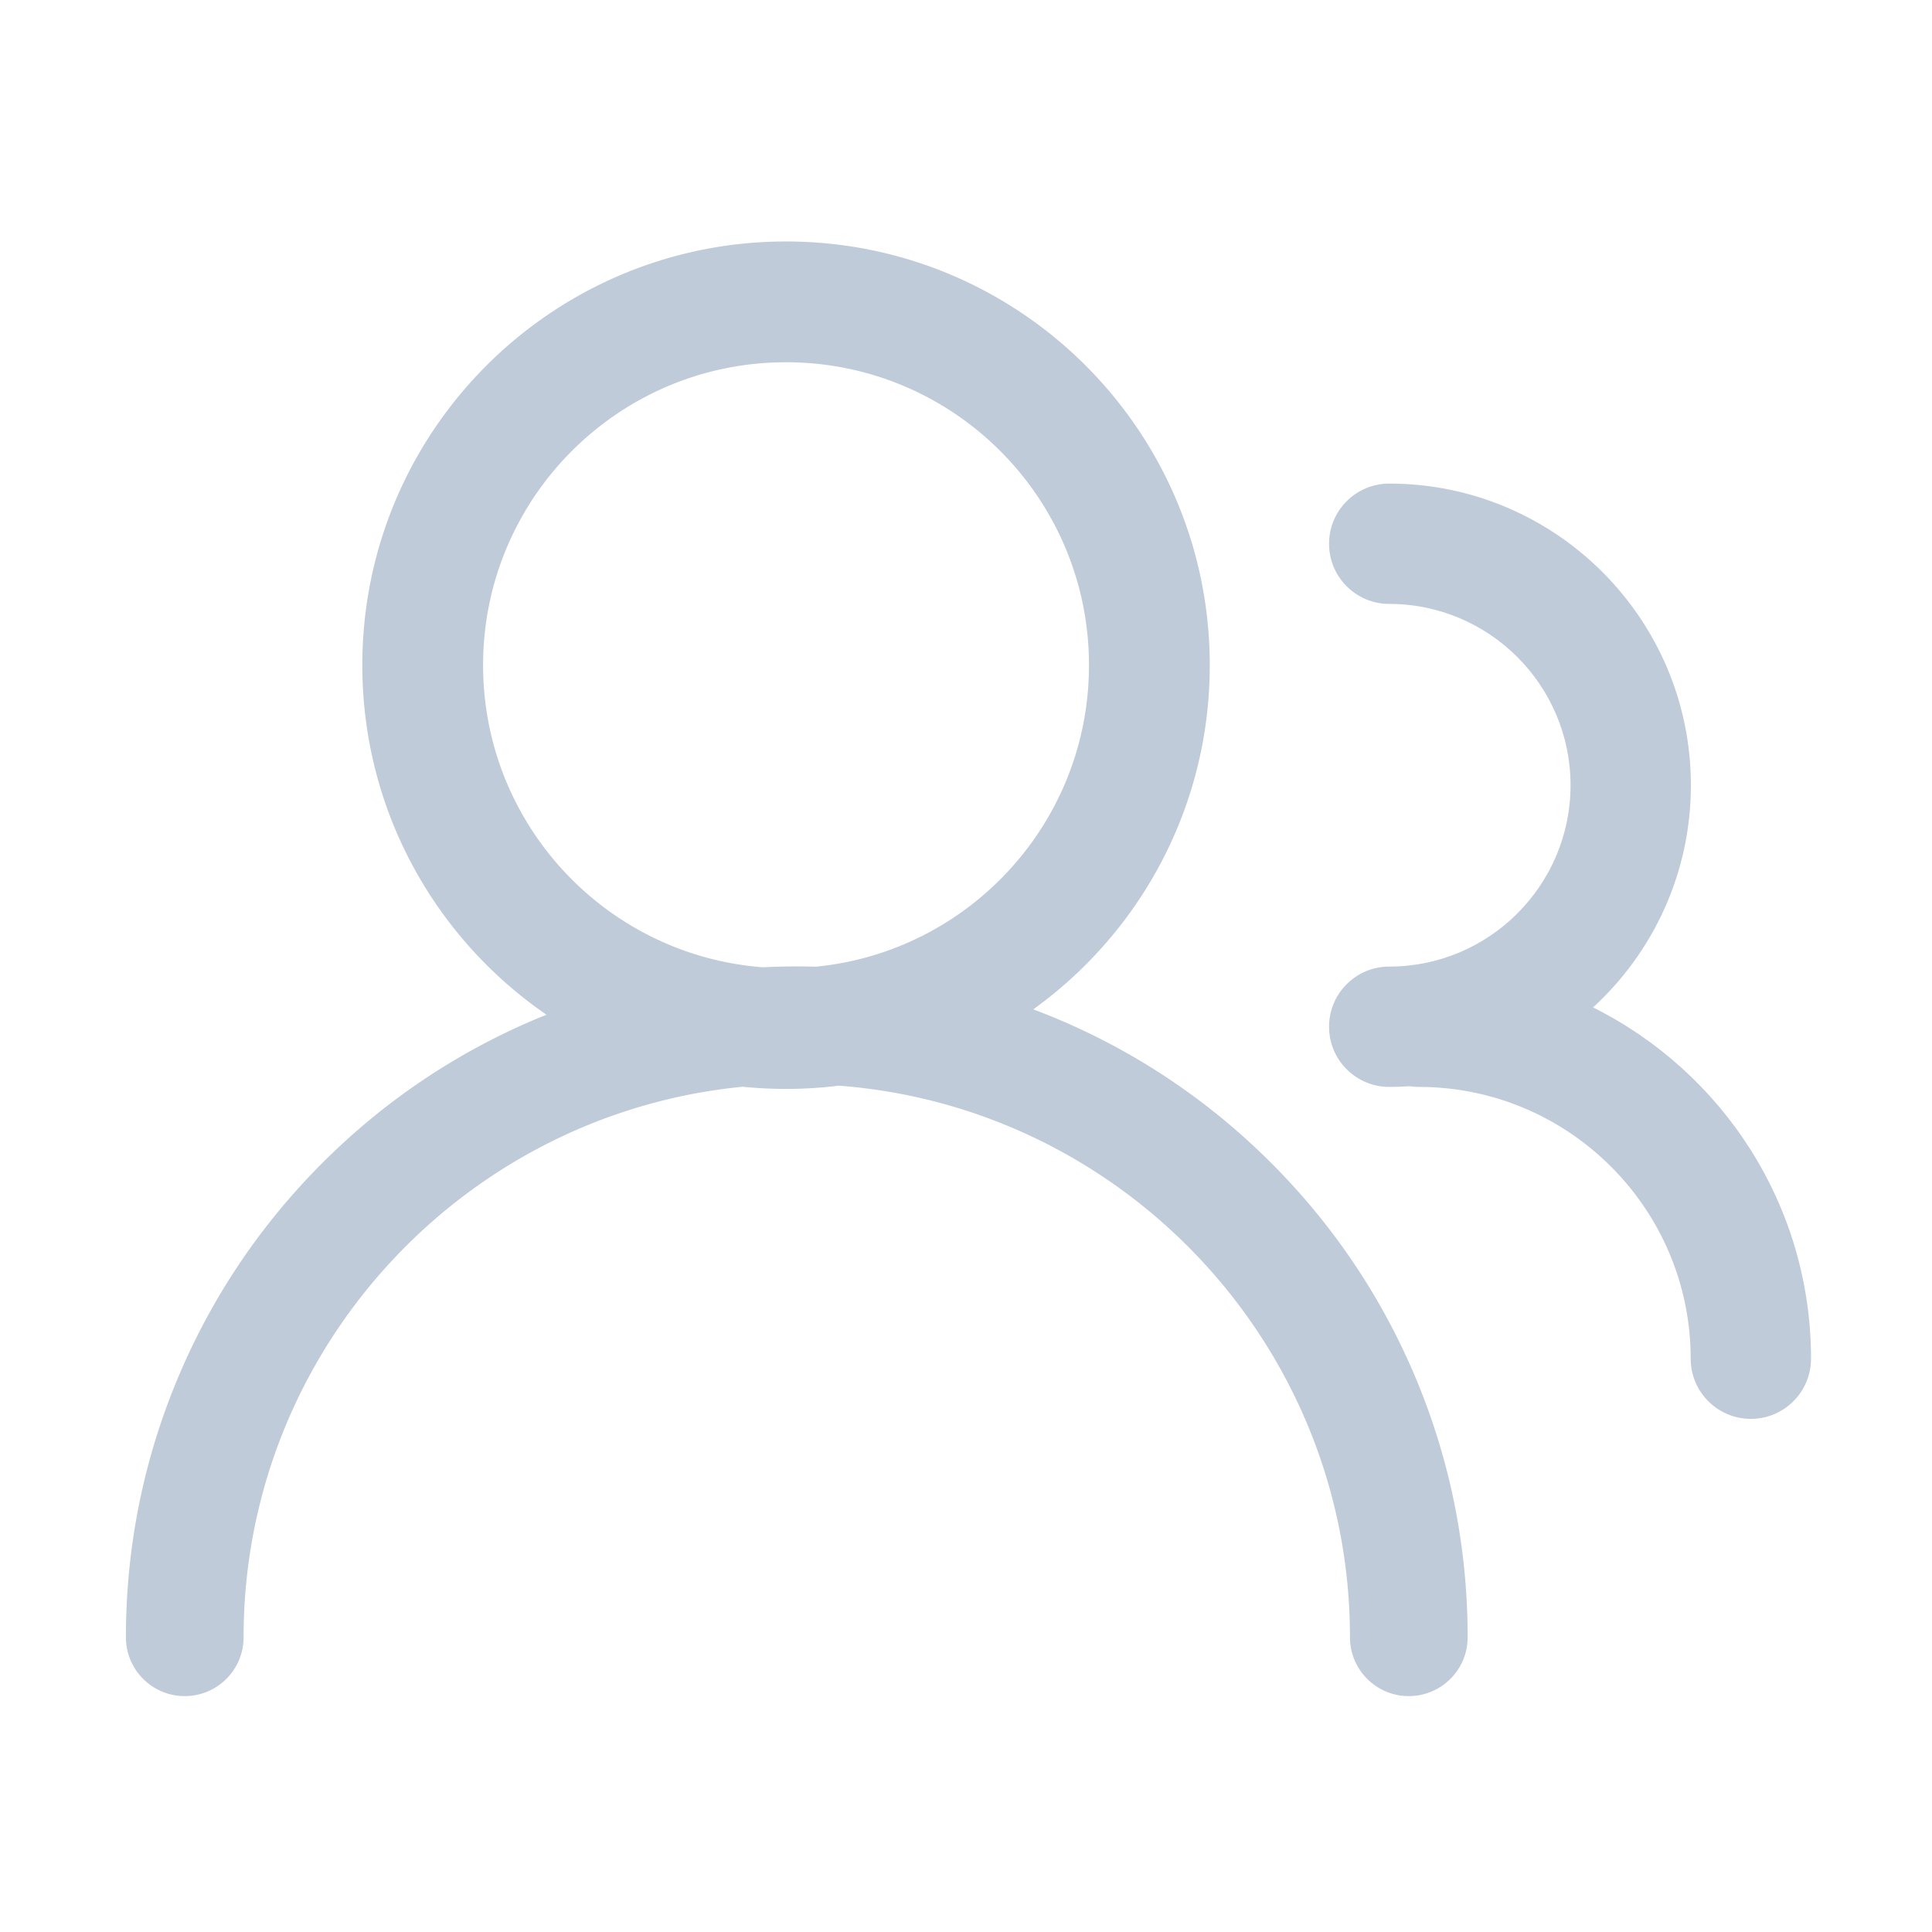 <?xml version="1.0" standalone="no"?><!DOCTYPE svg PUBLIC "-//W3C//DTD SVG 1.1//EN" "http://www.w3.org/Graphics/SVG/1.1/DTD/svg11.dtd"><svg t="1539158900358" class="icon" style="" viewBox="0 0 1024 1024" version="1.1" xmlns="http://www.w3.org/2000/svg" p-id="1289" xmlns:xlink="http://www.w3.org/1999/xlink" width="350" height="350"><defs><style type="text/css"></style></defs><path d="M673.736 616.369c-32.646-32.646-70.668-58.278-113.013-76.188-4.332-1.833-8.699-3.55-13.083-5.203 56.658-40.77 93.558-107.275 93.558-182.406 0-124.033-100.548-224.581-224.58-224.581-124.033 0-224.581 100.548-224.581 224.581 0 76.911 38.67 144.781 97.619 185.258-1.922 0.774-3.846 1.543-5.758 2.352-42.345 17.91-80.368 43.543-113.013 76.188-32.645 32.645-58.278 70.667-76.188 113.012-18.55 43.856-27.955 90.426-27.955 138.413 0 17.221 13.96 31.181 31.181 31.181s31.181-13.96 31.181-31.181c0-152.001 116.267-277.346 264.536-291.803a227.167 227.167 0 0 0 50.908-0.567C595.874 586.826 715.519 713.6 715.519 867.794c0 17.221 13.96 31.181 31.181 31.181s31.182-13.96 31.182-31.181c0-47.987-9.406-94.557-27.956-138.413-17.911-42.345-43.545-80.367-76.19-113.012zM256.049 352.571c0-88.68 71.889-160.569 160.569-160.569 88.68 0 160.568 71.89 160.568 160.569 0 83.376-63.549 151.903-144.851 159.803a363.448 363.448 0 0 0-10.025-0.149c-6.038 0-12.053 0.15-18.043 0.448-82.909-6.307-148.218-75.578-148.218-160.102z" p-id="1290" fill="#BFCBD9"></path><path d="M844.347 533.964c31.856-29.248 51.86-71.212 51.86-117.766 0-88.164-71.726-159.89-159.889-159.89-17.612 0-31.89 14.277-31.89 31.89s14.277 31.89 31.89 31.89c52.995 0 96.109 43.115 96.109 96.11s-43.114 96.11-96.109 96.11c-17.612 0-31.89 14.277-31.89 31.89s14.277 31.89 31.89 31.89c3.643 0 7.254-0.134 10.836-0.375 1.598 0.246 3.233 0.375 4.899 0.375 79.431 0 144.052 64.621 144.052 144.052 0 17.612 14.277 31.89 31.89 31.89s31.89-14.277 31.89-31.89c0-81.467-47.124-152.123-115.538-186.176z" p-id="1291" fill="#BFCBD9"></path></svg>